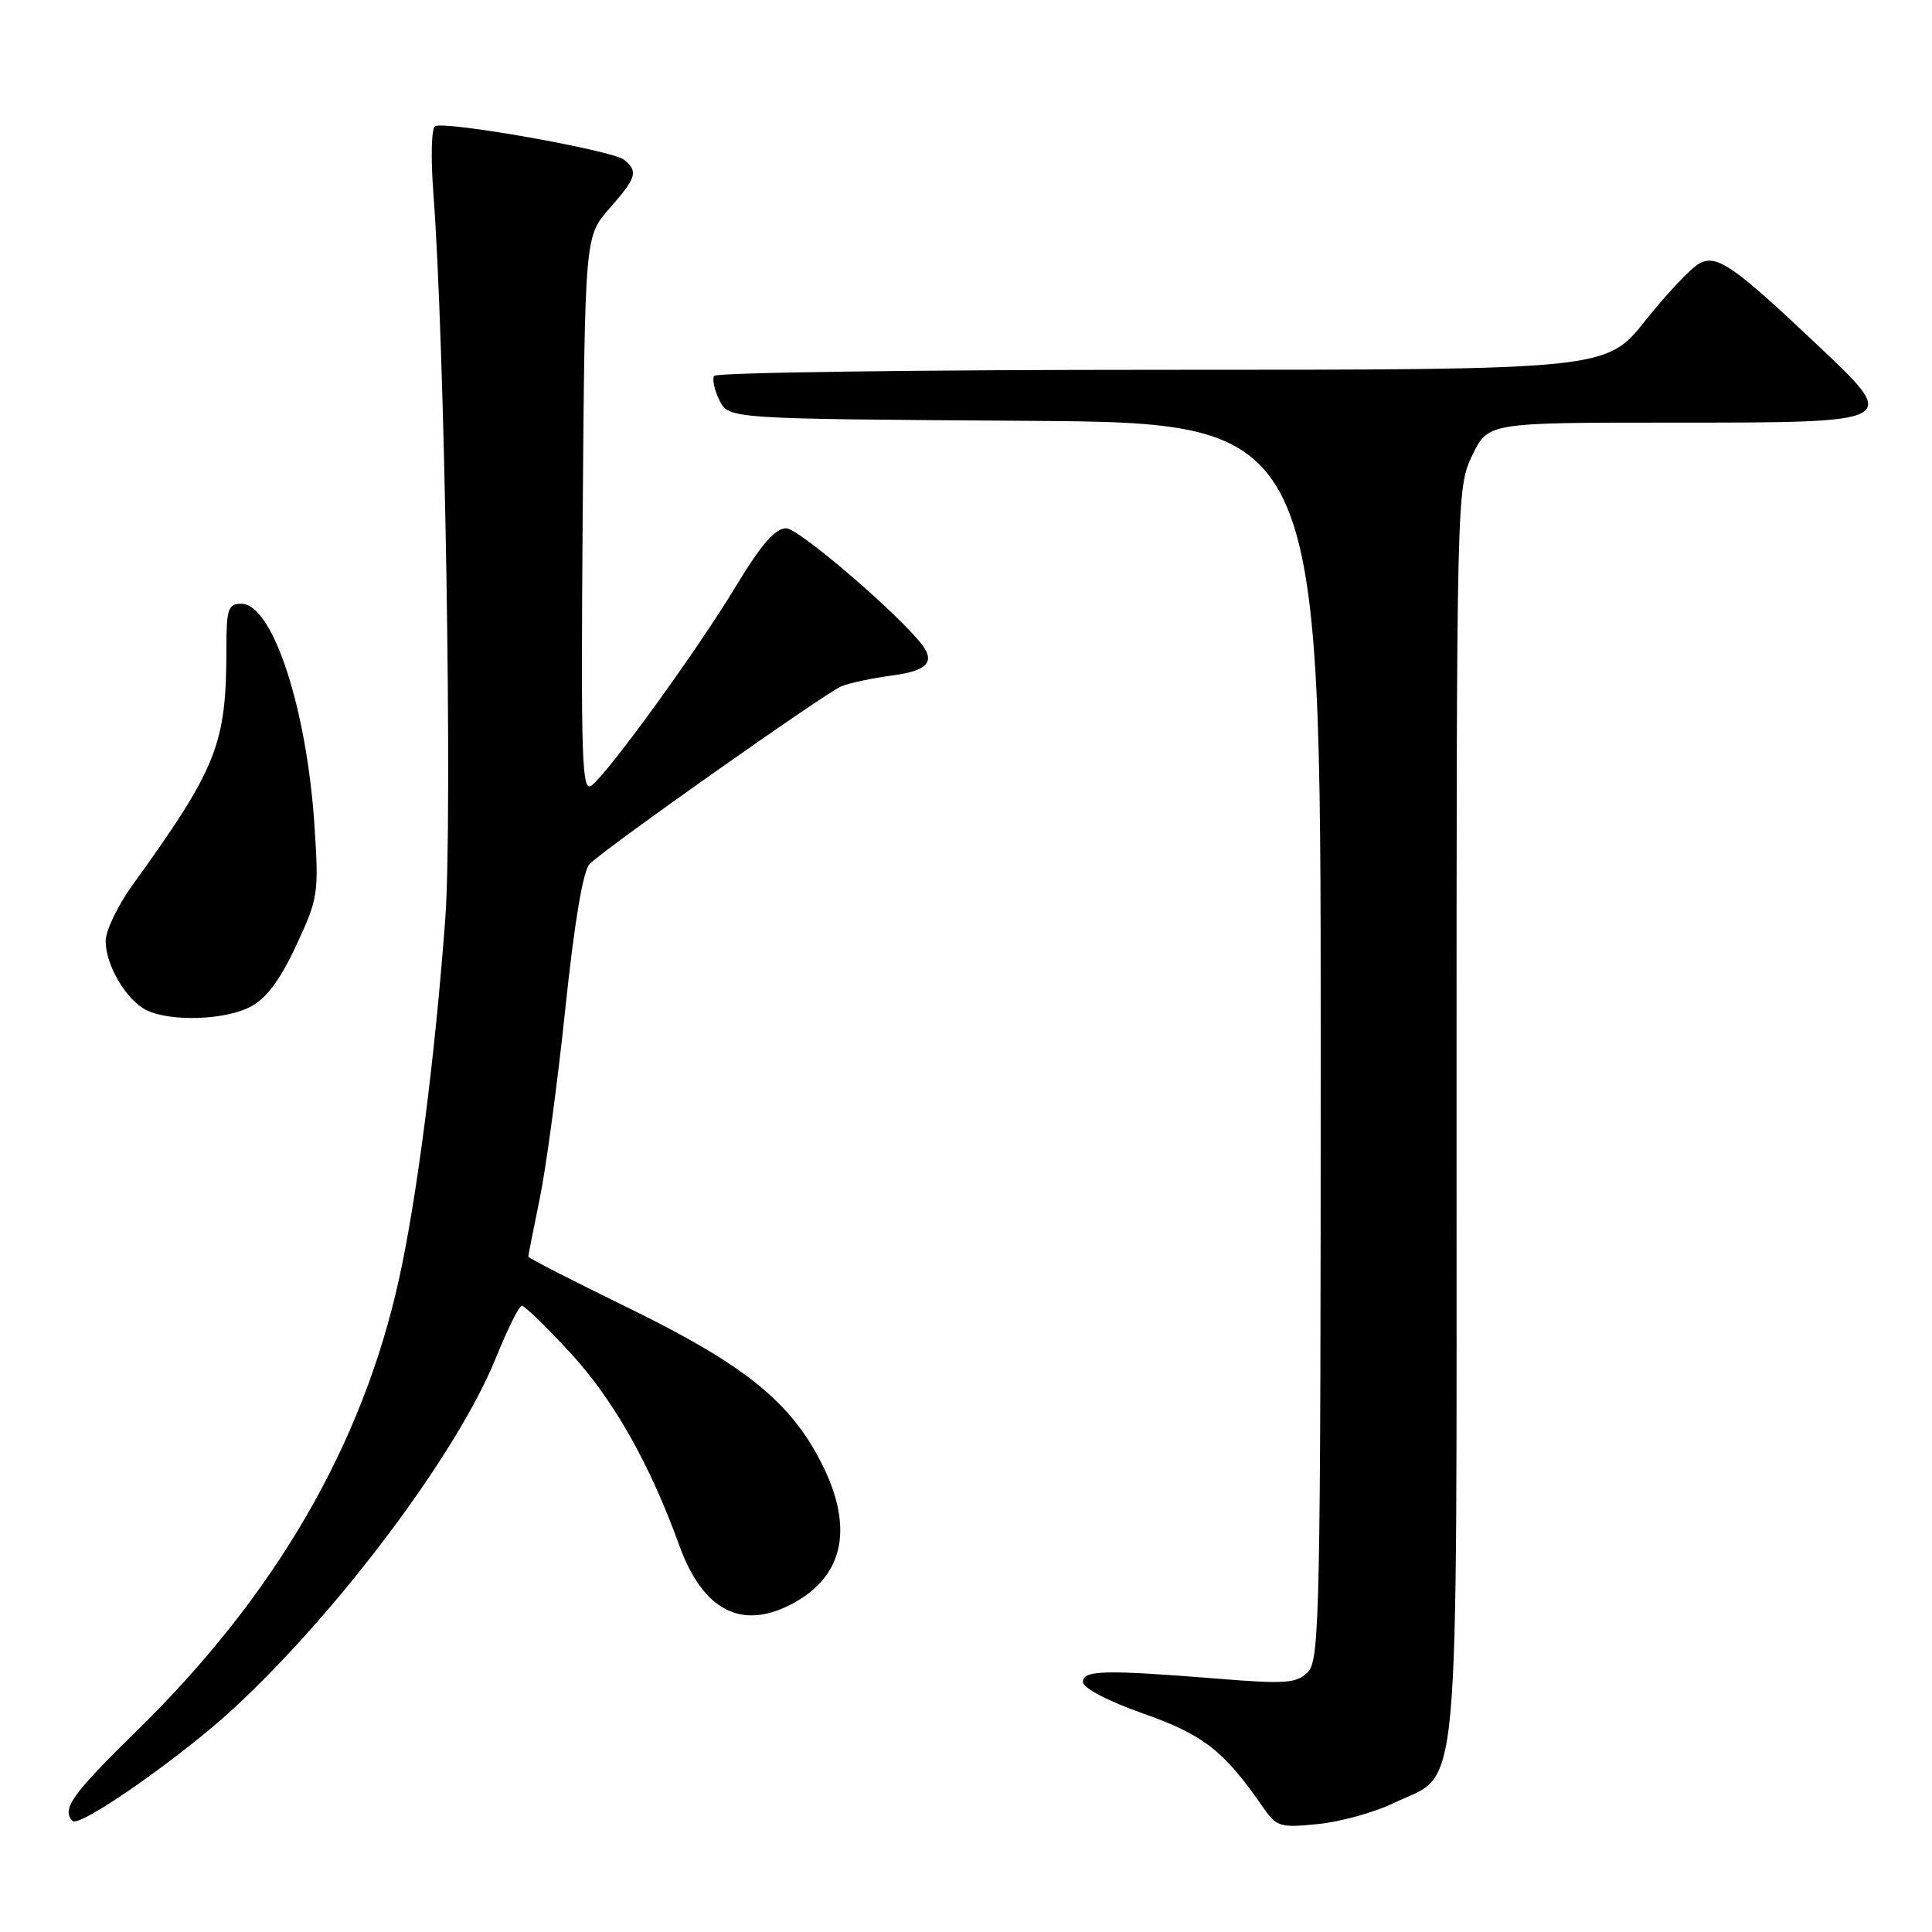 <?xml version="1.0" encoding="UTF-8" standalone="no"?>
<!DOCTYPE svg PUBLIC "-//W3C//DTD SVG 1.1//EN" "http://www.w3.org/Graphics/SVG/1.1/DTD/svg11.dtd" >
<svg xmlns="http://www.w3.org/2000/svg" xmlns:xlink="http://www.w3.org/1999/xlink" version="1.1" viewBox="0 0 256 256">
 <g >
 <path fill="currentColor"
d=" M 31.01 226.33 C 44.97 213.41 60.62 192.48 65.68 179.99 C 67.23 176.16 68.79 173.02 69.14 173.01 C 69.50 173.01 72.32 175.74 75.43 179.10 C 81.25 185.39 86.05 193.84 90.02 204.80 C 93.12 213.35 98.19 216.02 104.80 212.60 C 112.07 208.84 113.31 202.02 108.37 192.95 C 104.25 185.37 98.09 180.55 83.25 173.30 C 75.96 169.74 70.00 166.69 70.00 166.52 C 70.00 166.35 70.68 162.90 71.51 158.86 C 72.35 154.81 73.88 143.46 74.91 133.64 C 76.12 122.10 77.27 115.32 78.14 114.47 C 80.51 112.17 109.41 91.78 111.50 90.93 C 112.60 90.49 115.64 89.84 118.25 89.50 C 122.77 88.91 123.91 87.76 122.23 85.50 C 119.28 81.55 105.84 70.00 104.18 70.00 C 102.72 70.00 100.84 72.16 97.47 77.75 C 92.44 86.07 80.92 101.99 78.44 104.05 C 77.10 105.17 76.96 101.22 77.21 68.32 C 77.50 31.33 77.50 31.33 80.75 27.63 C 84.35 23.53 84.59 22.74 82.72 21.18 C 81.21 19.93 58.90 15.97 57.64 16.73 C 57.17 17.02 57.07 20.91 57.41 25.38 C 58.94 45.23 59.99 108.51 59.00 121.77 C 57.63 140.20 55.27 158.57 52.88 169.45 C 48.02 191.50 36.49 211.37 18.08 229.39 C 9.56 237.72 8.10 239.77 9.62 241.28 C 10.55 242.22 24.01 232.81 31.01 226.33 Z  M 184.64 238.93 C 193.64 234.58 192.99 241.62 193.00 147.57 C 193.00 65.50 193.02 64.59 195.09 60.32 C 197.18 56.00 197.18 56.00 221.47 56.00 C 251.84 56.00 251.75 56.05 240.93 45.82 C 229.63 35.14 227.49 33.67 225.17 34.91 C 224.09 35.49 220.87 38.90 218.02 42.48 C 212.83 49.00 212.83 49.00 153.97 49.00 C 121.60 49.00 94.89 49.36 94.62 49.81 C 94.35 50.25 94.67 51.71 95.34 53.06 C 96.56 55.50 96.56 55.50 135.78 55.76 C 175.00 56.02 175.00 56.02 175.00 137.94 C 175.00 213.72 174.87 219.98 173.30 221.56 C 171.81 223.05 170.36 223.16 161.55 222.45 C 146.34 221.23 143.50 221.29 143.50 222.87 C 143.50 223.68 146.77 225.39 151.50 227.06 C 159.49 229.88 162.19 231.99 167.39 239.52 C 169.16 242.07 169.64 242.21 174.69 241.69 C 177.66 241.39 182.14 240.14 184.64 238.93 Z  M 33.13 133.43 C 35.27 132.33 37.08 129.93 39.23 125.32 C 42.16 119.05 42.26 118.41 41.67 109.39 C 40.64 93.77 36.11 80.00 31.98 80.00 C 30.23 80.00 30.00 80.69 30.00 85.86 C 30.00 98.67 28.80 101.69 17.50 117.36 C 15.58 120.03 14.00 123.34 14.00 124.70 C 14.00 127.91 16.76 132.56 19.42 133.86 C 22.61 135.40 29.75 135.18 33.13 133.43 Z "/>
</g>
</svg>